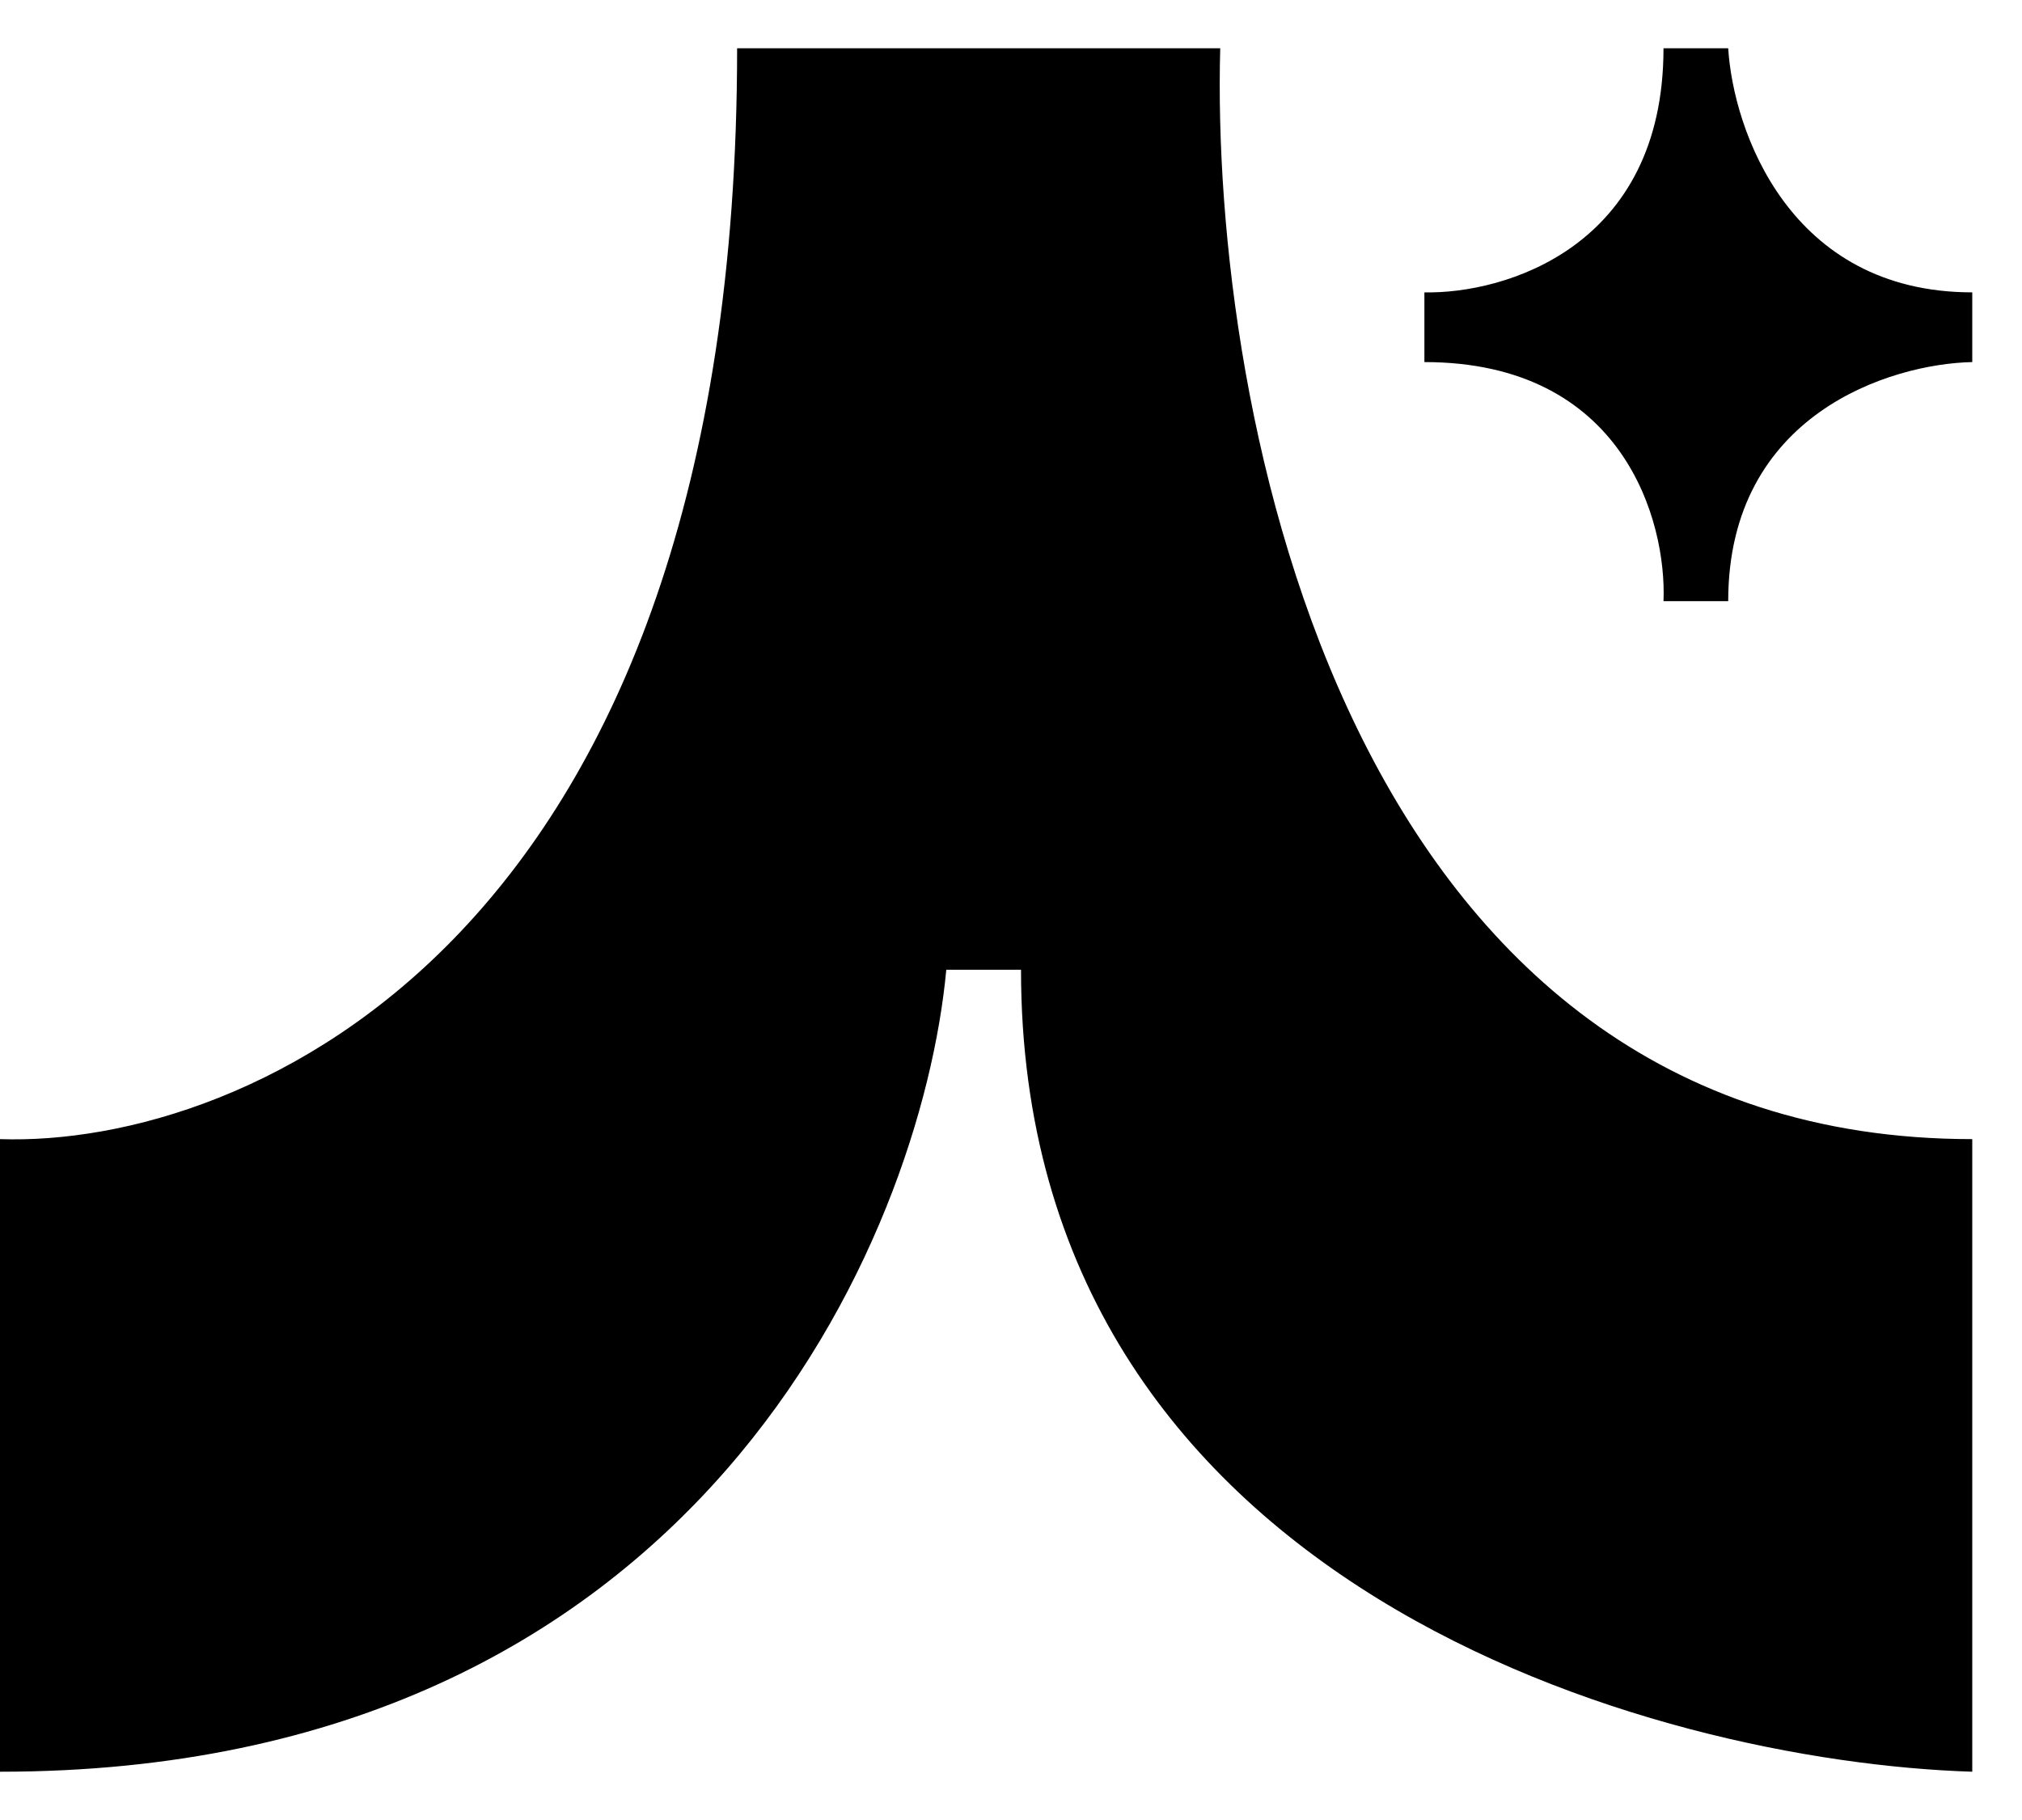 <svg width="40" height="36" viewBox="0 0 40 36" fill="none" xmlns="http://www.w3.org/2000/svg">
<path fill-rule="evenodd" clip-rule="evenodd" d="M32.908 0.955H34.188C34.287 2.564 35.391 5.783 39.016 5.783V7.162C37.407 7.195 34.188 8.187 34.188 11.891H32.908C32.973 10.315 32.119 7.162 28.178 7.162V5.783C29.755 5.816 32.908 4.896 32.908 0.955ZM14.582 0.955H24.139C23.942 8.147 26.641 22.532 39.016 22.532V35.045C32.743 34.848 20.198 31.399 20.198 19.182H18.72C18.227 24.47 13.794 35.045 0 35.045V22.532C4.861 22.696 14.582 18.611 14.582 0.955Z" fill="black"/>
</svg>
